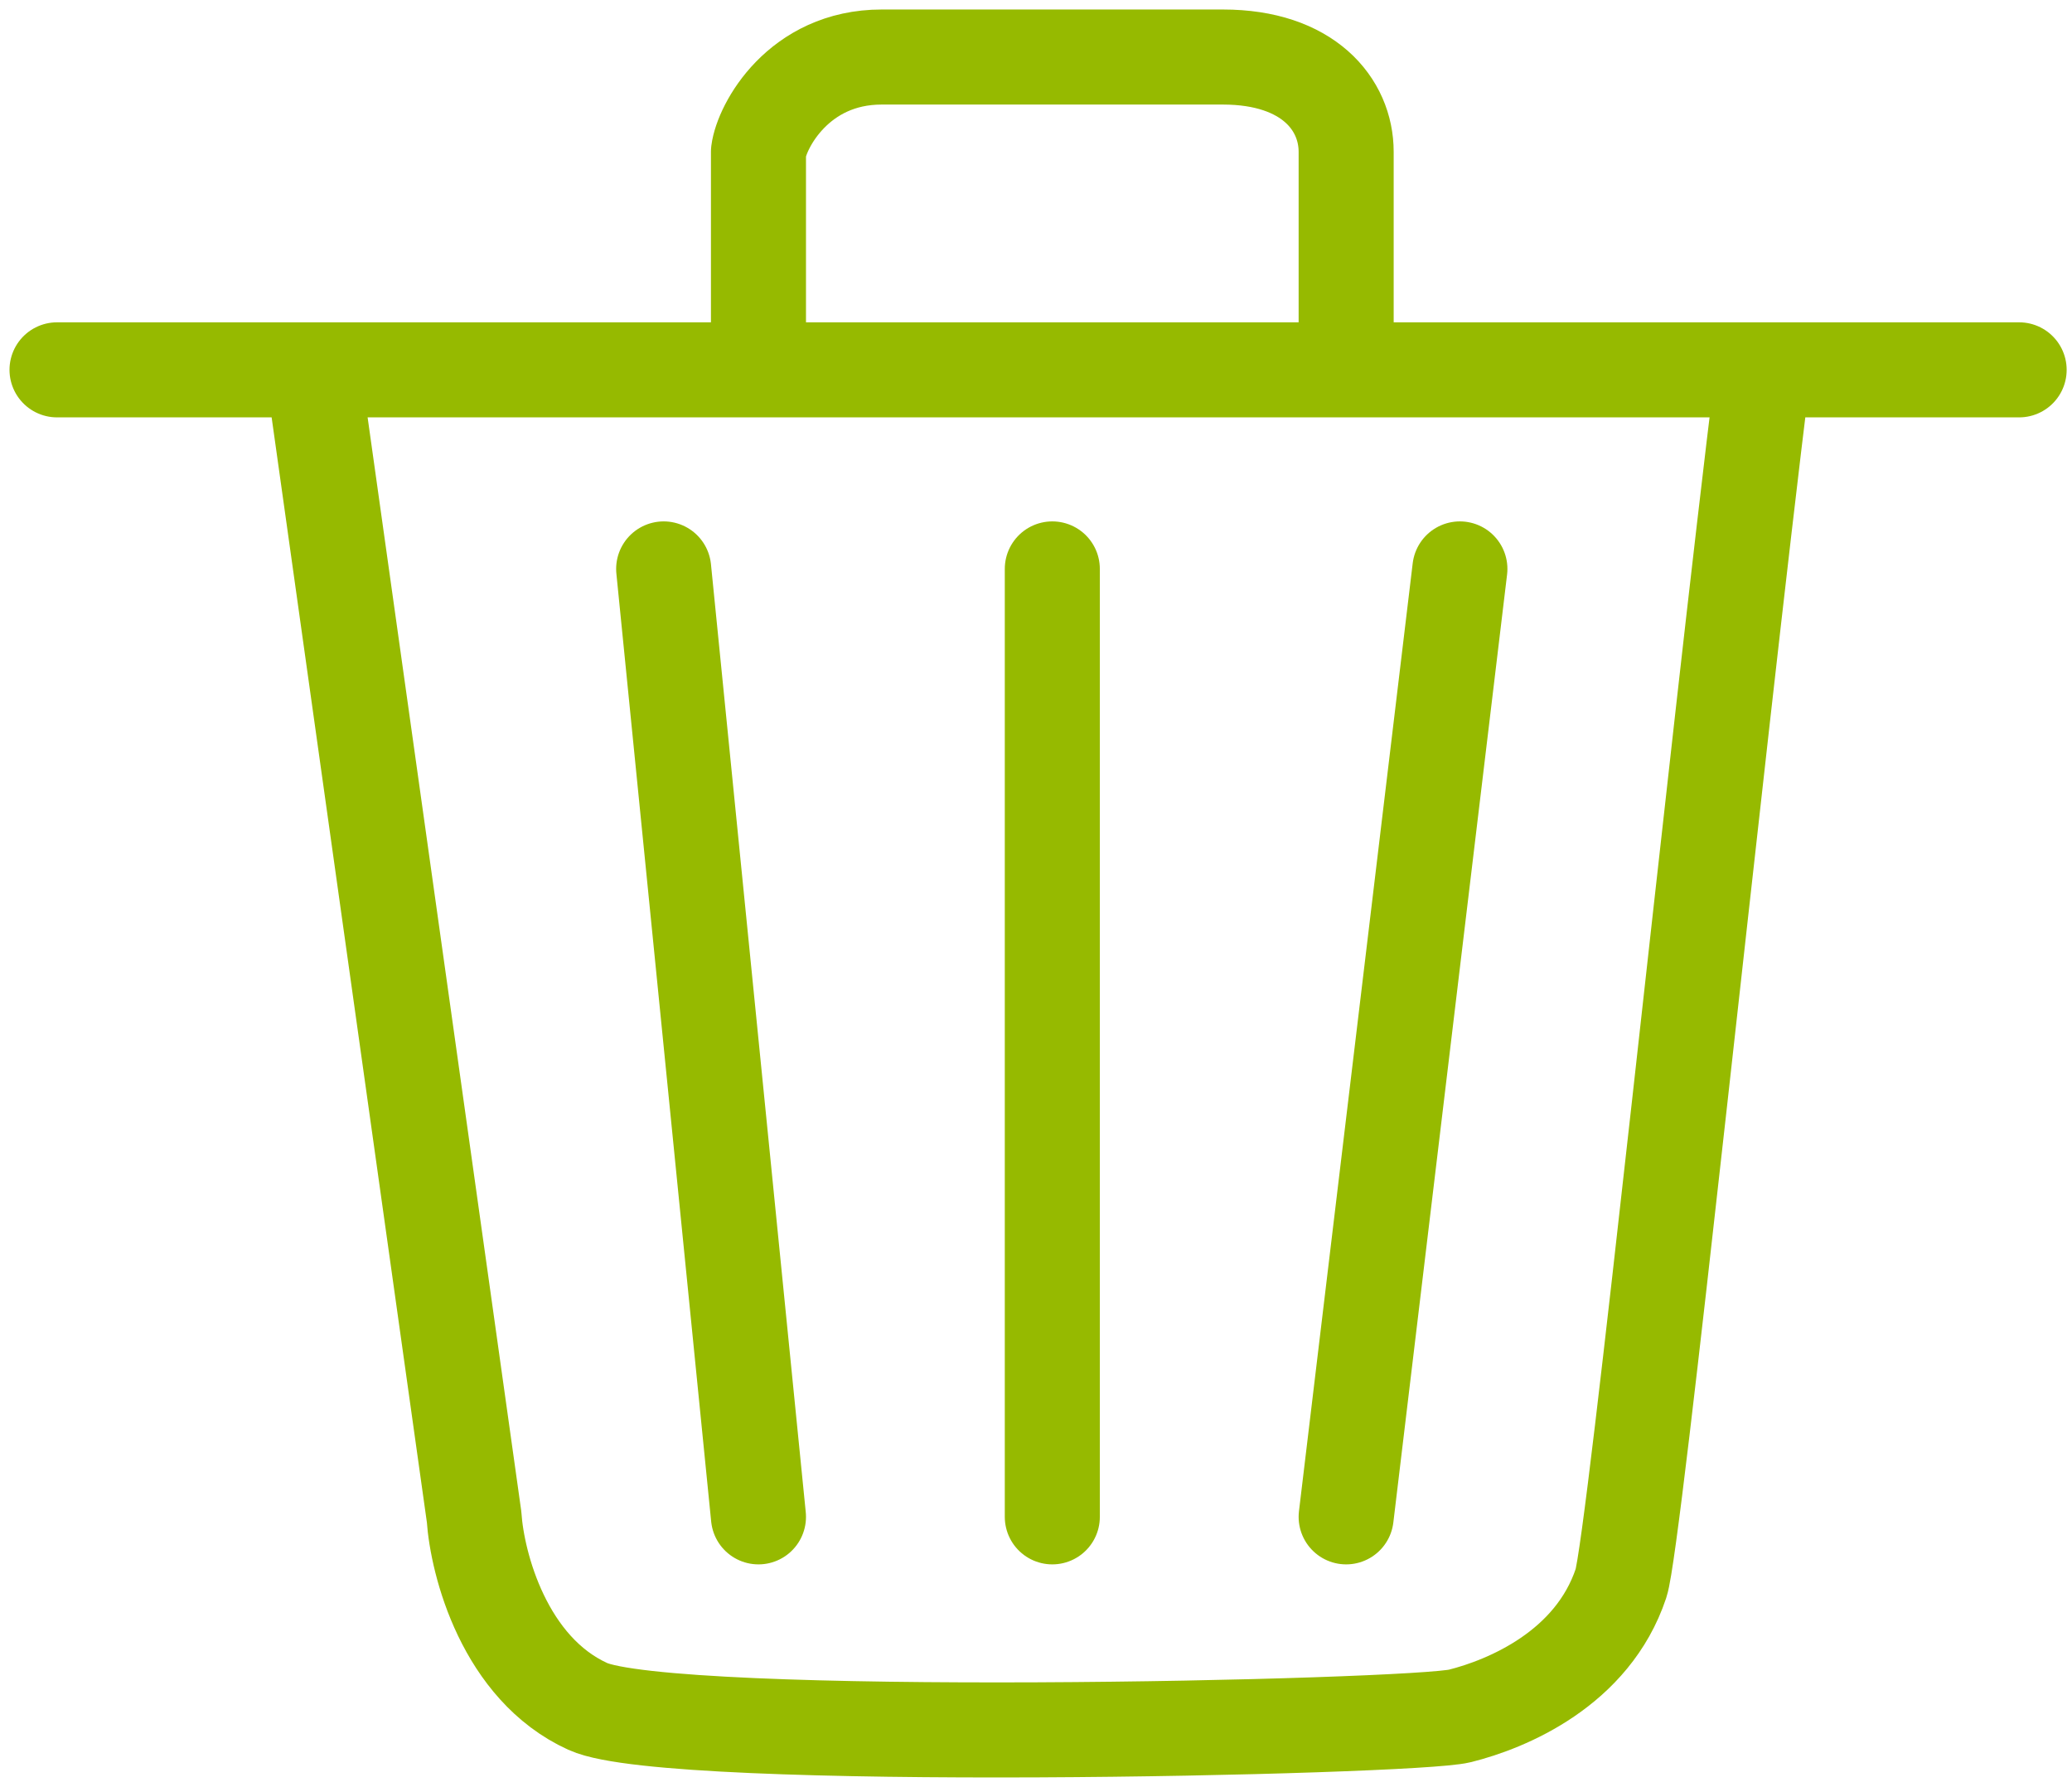 <svg width="109" height="94" viewBox="0 0 109 94" fill="none" xmlns="http://www.w3.org/2000/svg">
<path d="M3 19.455H39.9M106.219 19.455H70.816M39.9 19.455H16.463L24.94 79.791C25.107 82.284 26.536 87.769 30.924 89.764C35.312 91.759 74.306 90.886 76.799 90.263C79.293 89.639 83.78 87.769 85.276 83.282C85.981 81.166 90.263 39.567 92.756 19.455H70.816M39.9 19.455V7.986C40.066 6.657 41.994 3 46.382 3C55.358 3 59.846 3 64.333 3C68.821 3 70.816 5.489 70.816 7.986C70.816 10.779 70.816 16.463 70.816 19.455M39.9 19.455H70.816M55.358 29.927V79.791M76.799 29.927L70.816 79.791M34.913 29.927L39.9 79.791" stroke="#96BA00" stroke-width="5" stroke-linecap="round" stroke-linejoin="round"/>
</svg>
